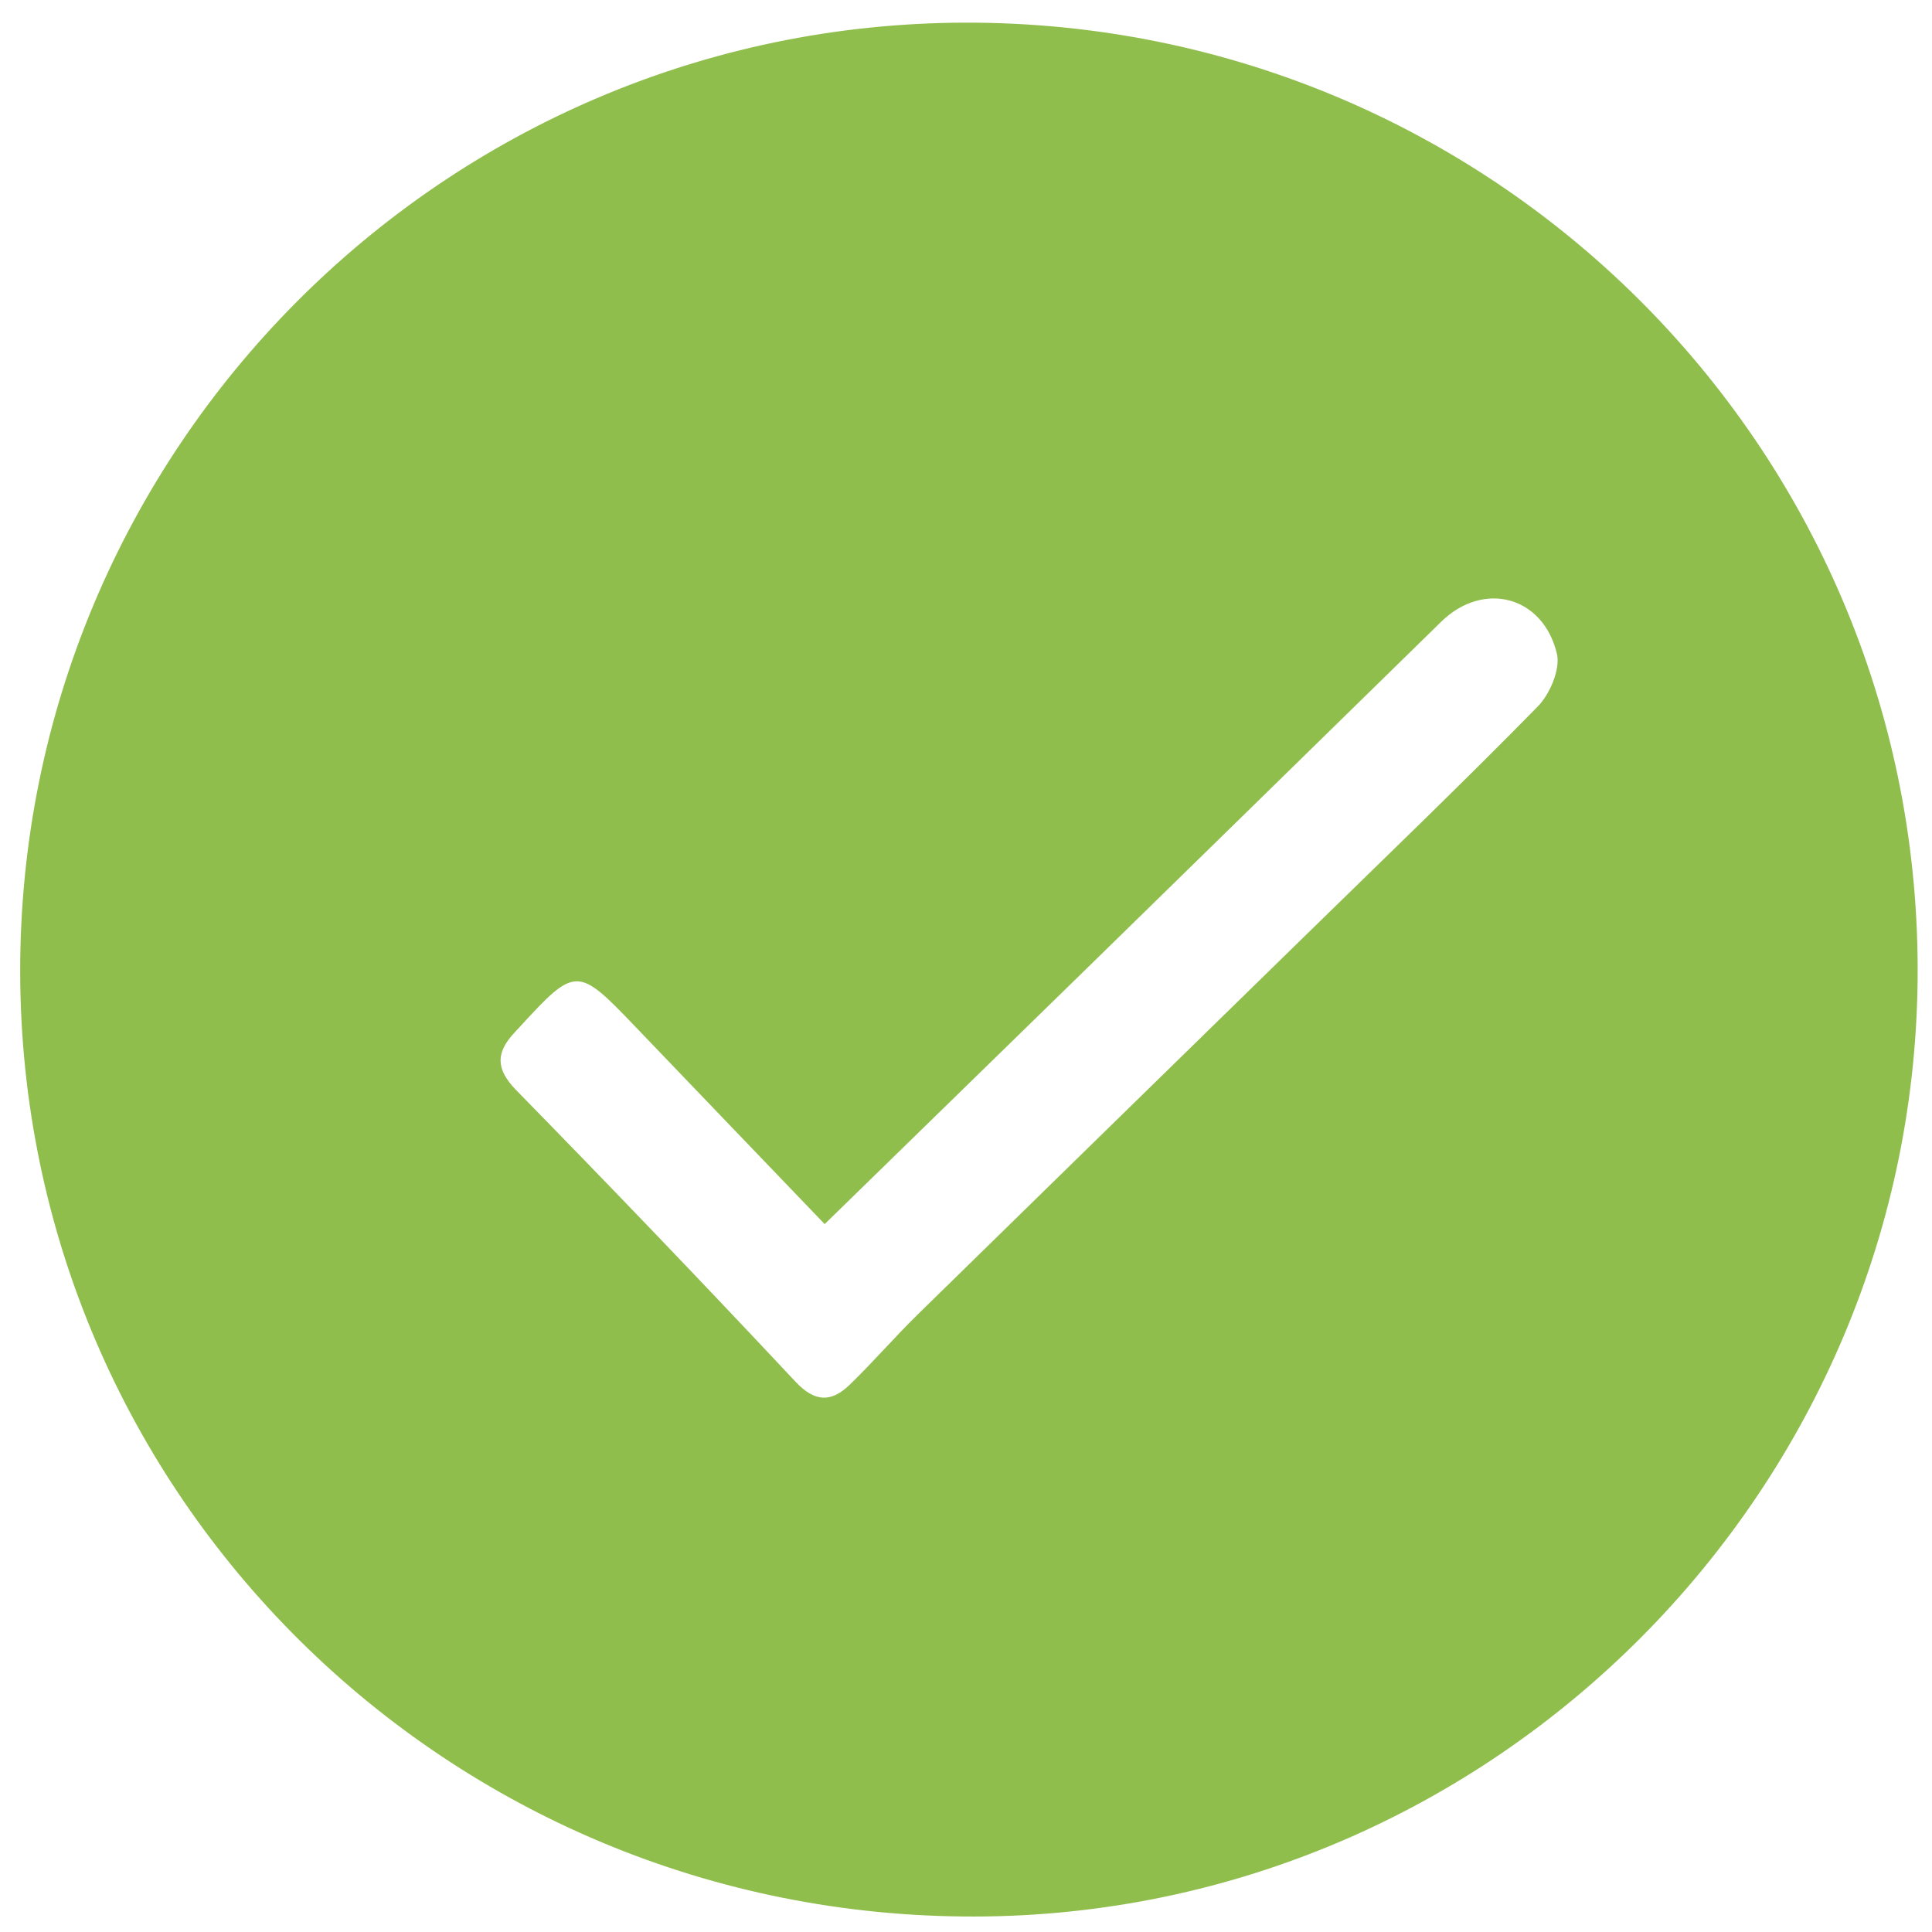 <svg id="Layer_1" xmlns="http://www.w3.org/2000/svg" viewBox="0 0 1024 1024"><path d="M1016.4 513.1c.6 275.8-224.4 502.2-499.9 502.7-279.1.5-505.1-223-505.8-500.2-.6-277.1 224-502.9 500.8-503.6 278.4-.6 504.3 223.4 504.9 501.1zM437.1 648.8c-34.6-36-67.7-70.6-100.9-105.2-30.2-31.5-31.2-31.5-61.1 1.1-.8.8-1.6 1.7-2.3 2.5-9.8 10.4-10.4 19.1.7 30.5 49.9 51 99.3 102.5 148.1 154.6 10.4 11.1 19.1 11 28.8 1.6 12.3-11.9 23.5-24.9 35.7-36.9 68.5-67.1 137.2-134.1 205.7-201.1 41.2-40.3 82.8-80.2 123.2-121.4 6.5-6.6 12.1-19.8 10.2-28-7.4-30.8-39-38.7-61.2-17.1-64.1 62.7-128.1 125.4-192.2 188-44.6 43.5-89.1 86.9-134.7 131.4z" fill="#90be4d"/></svg>